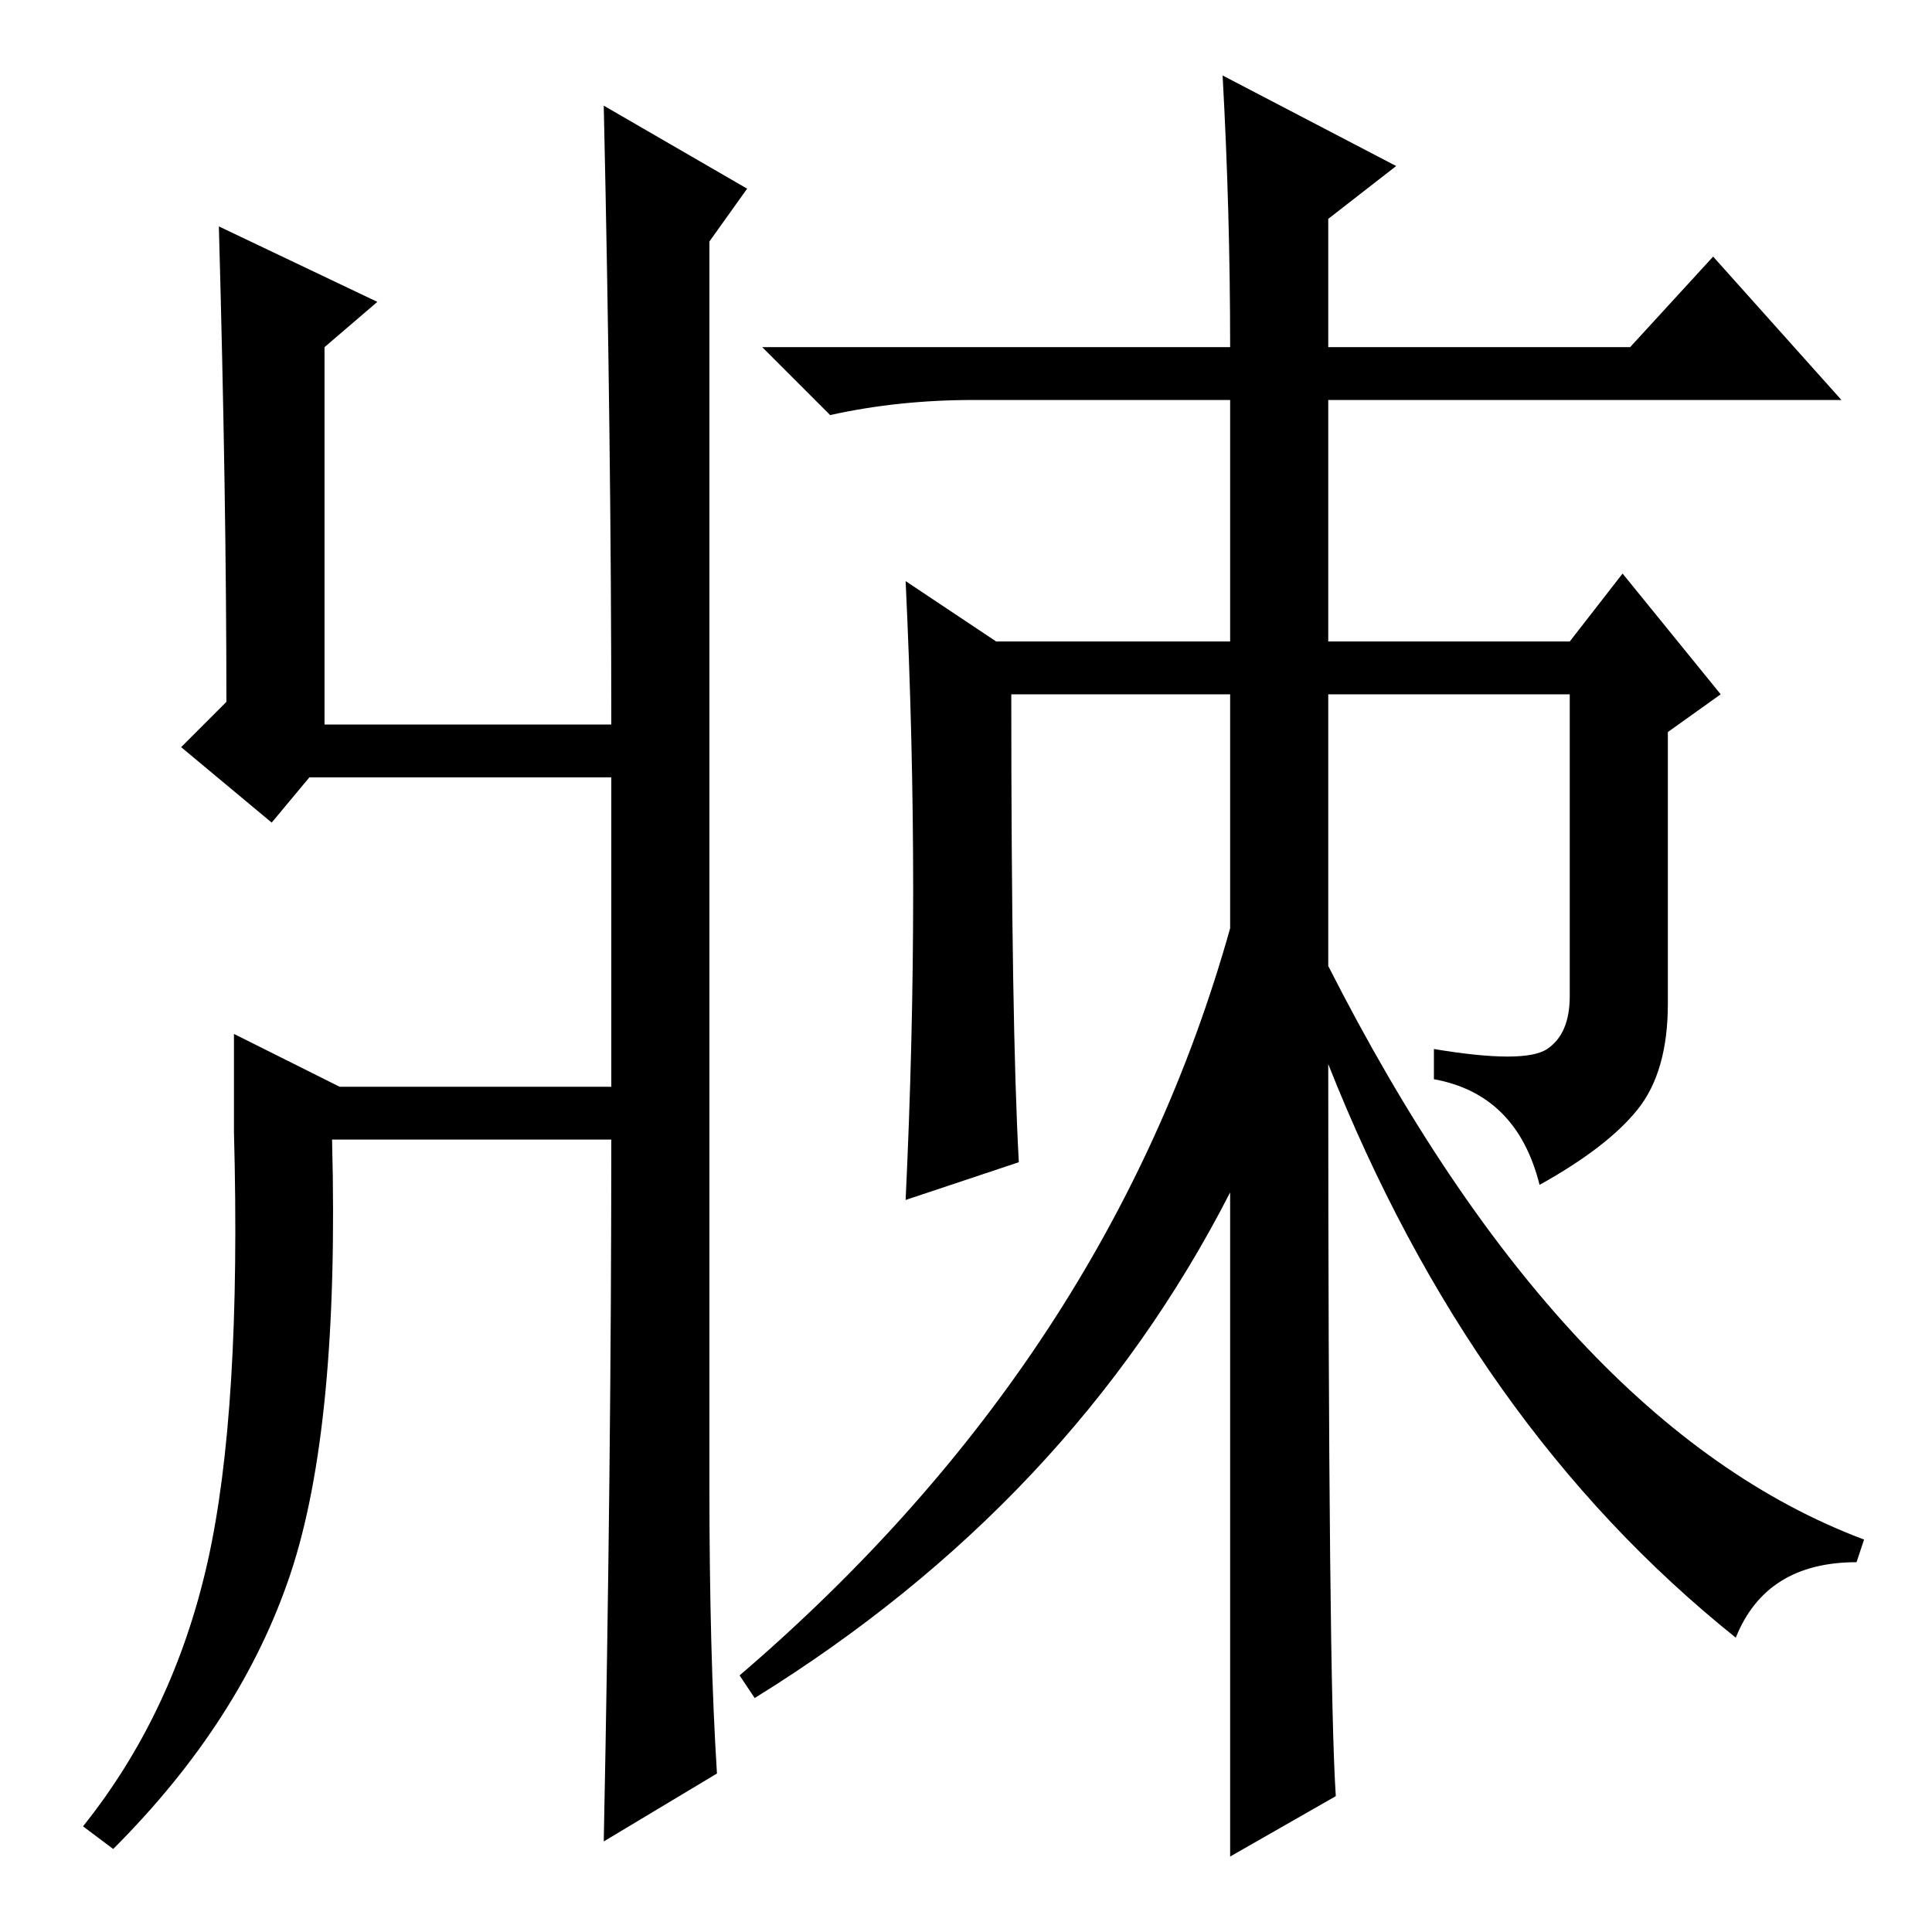 <?xml version="1.0" standalone="no"?>
<!DOCTYPE svg PUBLIC "-//W3C//DTD SVG 1.1//EN" "http://www.w3.org/Graphics/SVG/1.1/DTD/svg11.dtd" >
<svg xmlns="http://www.w3.org/2000/svg" xmlns:xlink="http://www.w3.org/1999/xlink" version="1.1" viewBox="0 -36 256 256">
  <g transform="matrix(1 0 0 -1 0 220)">
   <path fill="currentColor"
d="M27.5 49q4.5 20 3.5 57v13l14 -7h36v41h-40l-5 -6l-12 10l6 6q0 27 -1 63l21 -10l-7 -6v-50h38q0 37 -1 82l19 -11l-5 -7v-165q0 -22 1 -38l-15 -9q1 50 1 93h-37q1 -38 -5.5 -57.5t-23.5 -36.5l-4 3q12 15 16.5 35zM162 246l23 -12l-9 -7v-17h40l11 12l17 -19h-68v-32
h32l7 9l13 -16l-7 -5v-36q0 -9 -4 -14t-13 -10q-3 12 -14 14v4q12 -2 15 0t3 7v40h-32v-36q31 -61 71 -76l-1 -3q-12 0 -16 -10q-35 28 -54 76q0 -82 1 -97l-14 -8v88q-21 -41 -63 -67l-2 3q49 42 65 99v31h-29q0 -44 1 -62l-15 -5q1 21 1 41t-1 41l12 -8h31v32h-34
q-10 0 -19 -2l-9 9h62q0 18 -1 36z" />
  </g>

</svg>
